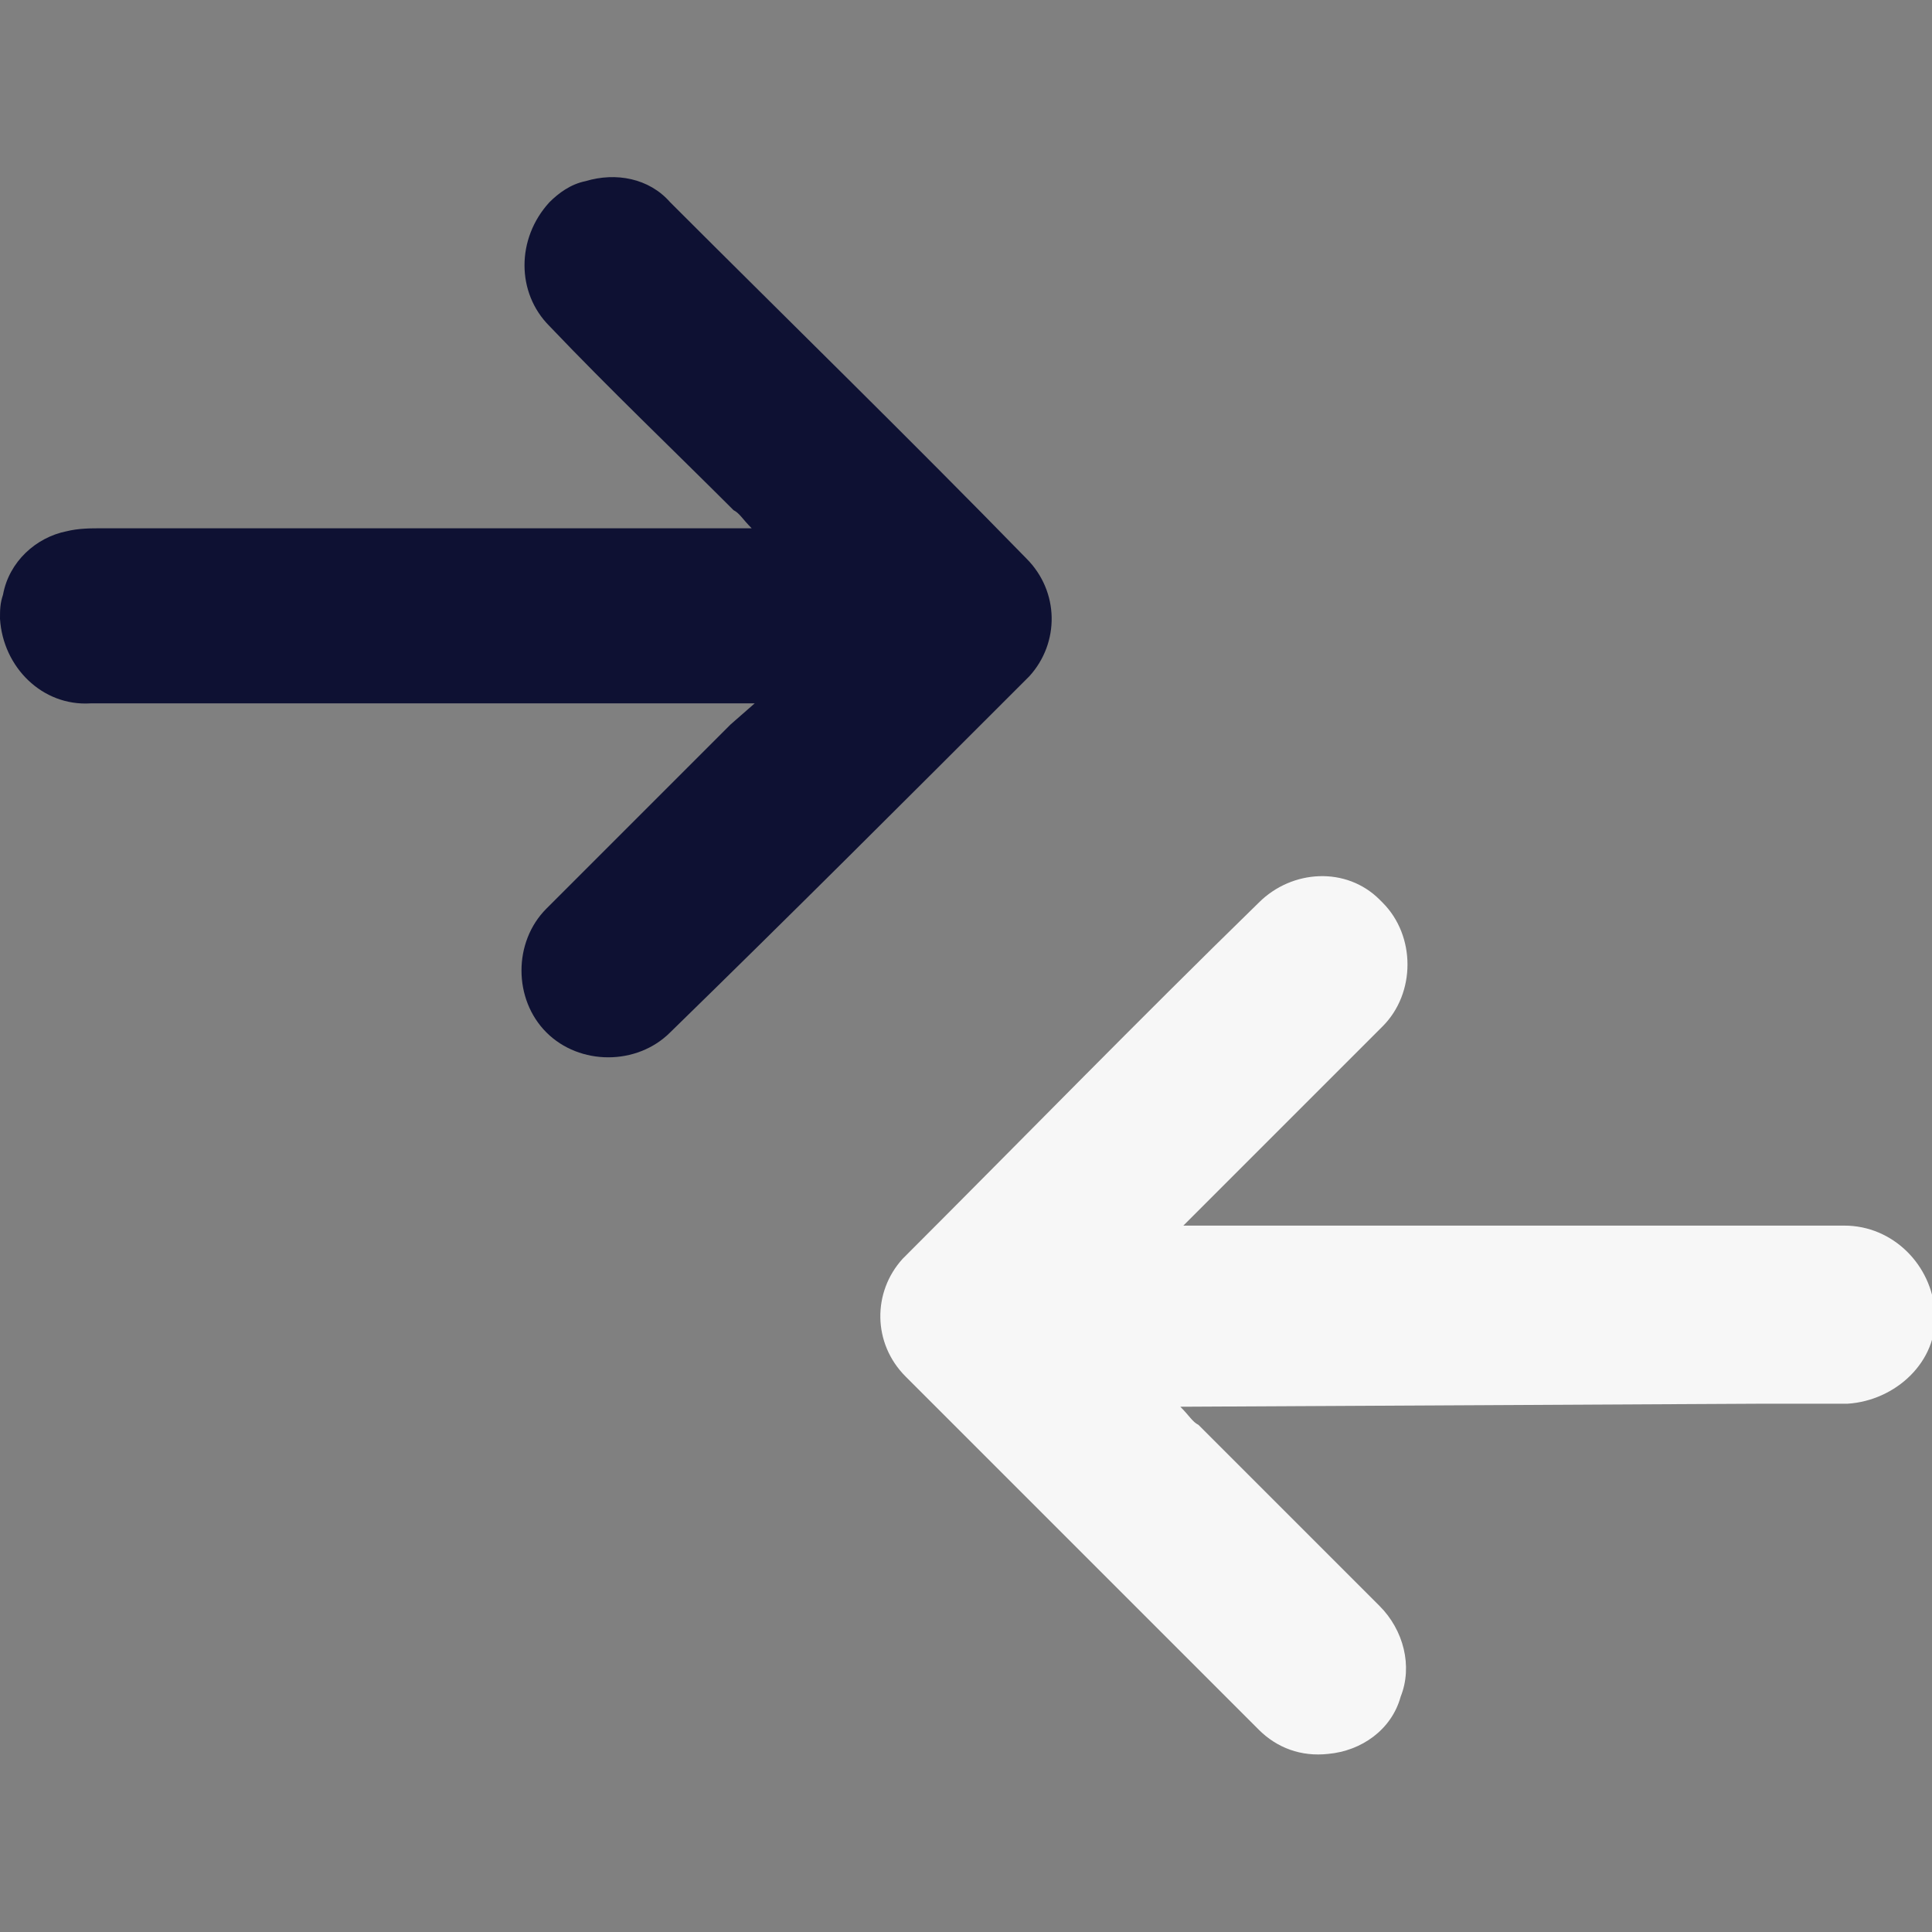 <?xml version="1.0" encoding="utf-8"?>
<!-- Generator: Adobe Illustrator 26.0.2, SVG Export Plug-In . SVG Version: 6.00 Build 0)  -->
<svg version="1.1" id="Layer_1" xmlns="http://www.w3.org/2000/svg" xmlns:xlink="http://www.w3.org/1999/xlink" x="0px" y="0px"
	 viewBox="0 0 64 64" style="enable-background:new 0 0 64 64;" xml:space="preserve">
<rect x="0" y="0" width="64" height="64" fill="#808080" stroke="none"/>
<style type="text/css">
	.st0{fill:#0E1133;}
	.st1{fill:#F7F7F7;}
</style>
<path class="st0" d="M25,23.3H3c-1.6,0.1-2.9-1.2-3-2.8c0-0.3,0-0.5,0.1-0.8c0.2-1.1,1.1-1.9,2.1-2.1c0.4-0.1,0.8-0.1,1.2-0.1h21.5
	c-0.3-0.3-0.4-0.5-0.6-0.6c-2-2-4.1-4-6.1-6.1c-1.1-1.1-1.1-2.9,0-4.1c0.3-0.3,0.7-0.6,1.2-0.7c1-0.3,2.1-0.1,2.8,0.7
	c3.9,3.9,7.9,7.8,11.8,11.8c1.1,1.1,1.1,2.8,0.1,3.9c0,0-0.1,0.1-0.1,0.1c-3.9,3.9-7.8,7.8-11.8,11.7c-1.1,1.1-3,1.1-4.1,0
	c-1.1-1.1-1.1-3,0-4.1c2-2,4-4,6.1-6.1L25,23.3z"/>
<path class="st1" d="M39.1,46.6c0.3,0.3,0.4,0.5,0.6,0.6c2,2,4,4,6,6c0.8,0.8,1.1,2,0.7,3c-0.3,1.1-1.3,1.8-2.4,1.9
	c-0.9,0.1-1.7-0.2-2.3-0.8c-3.9-3.9-7.8-7.8-11.7-11.7c-1.1-1.1-1.1-2.8-0.1-3.9c0,0,0,0,0.1-0.1c3.9-3.9,7.7-7.8,11.7-11.7
	c1.1-1.1,2.9-1.2,4-0.1c0,0,0,0,0.1,0.1c1.1,1.1,1.1,3,0,4.1c-2,2-4,4-6,6c-0.2,0.2-0.3,0.3-0.6,0.6h0.9c7,0,14,0,21,0
	c1.6,0,2.9,1.3,3,2.9s-1.3,2.9-2.9,3c-1,0-1.9,0-2.9,0L39.1,46.6L39.1,46.6z"/>
</svg>
